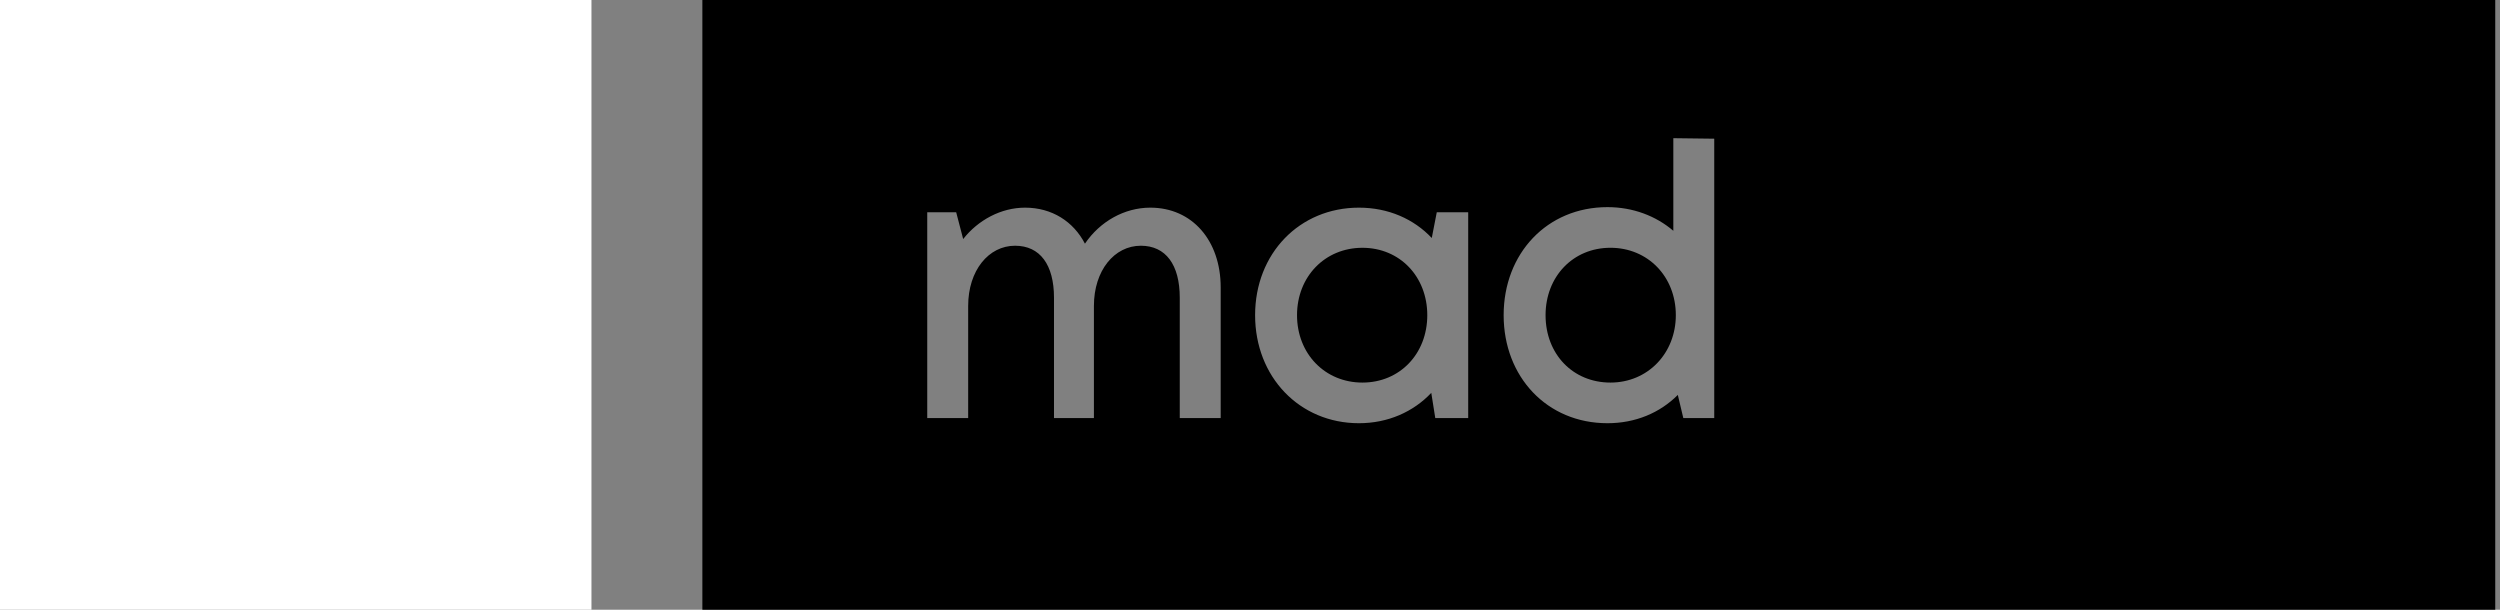 <svg width="164" height="40" viewBox="0 0 164 40" fill="none" xmlns="http://www.w3.org/2000/svg">
<rect x="0" y="0" width="164" height="40" fill="#808080" stroke="none"/>
<path d="M38.8 0H0V40.001H38.8V0Z" fill="white"/>
<path fill-rule="evenodd" clip-rule="evenodd" d="M46.075 0H163.688V40H46.075V0ZM112.454 27.425V9.099L109.77 9.065V15.14C108.624 14.162 107.118 13.588 105.449 13.588C101.487 13.588 98.639 16.625 98.639 20.675C98.639 24.725 101.487 27.763 105.449 27.763C107.282 27.763 108.886 27.088 110.065 25.907L110.425 27.425H112.454ZM109.934 20.675C109.934 23.173 108.1 25.097 105.645 25.097C103.19 25.097 101.389 23.24 101.389 20.675C101.389 18.144 103.19 16.254 105.645 16.254C108.1 16.254 109.934 18.144 109.934 20.675ZM75.461 13.622C78.211 13.622 80.077 15.782 80.077 18.853V27.426H77.392V19.528C77.392 17.368 76.476 16.12 74.839 16.12C73.104 16.12 71.761 17.74 71.761 20.068V27.426H69.142V19.528C69.142 17.368 68.226 16.12 66.589 16.12C64.854 16.12 63.512 17.74 63.512 20.068V27.426H60.827V13.926H62.726L63.184 15.681C64.166 14.432 65.672 13.622 67.244 13.622C69.011 13.622 70.419 14.533 71.172 15.985C72.154 14.533 73.758 13.622 75.461 13.622ZM96.314 27.426H94.154L93.892 25.772C92.713 27.021 91.044 27.763 89.145 27.763C85.249 27.763 82.335 24.726 82.335 20.676C82.335 16.626 85.249 13.622 89.145 13.622C91.076 13.622 92.746 14.365 93.924 15.613L94.252 13.926H96.314V27.426ZM93.63 20.676C93.63 18.145 91.829 16.255 89.374 16.255C86.919 16.255 85.085 18.145 85.085 20.676C85.085 23.207 86.919 25.097 89.374 25.097C91.829 25.097 93.63 23.207 93.63 20.676Z" fill="black"/>
</svg>
